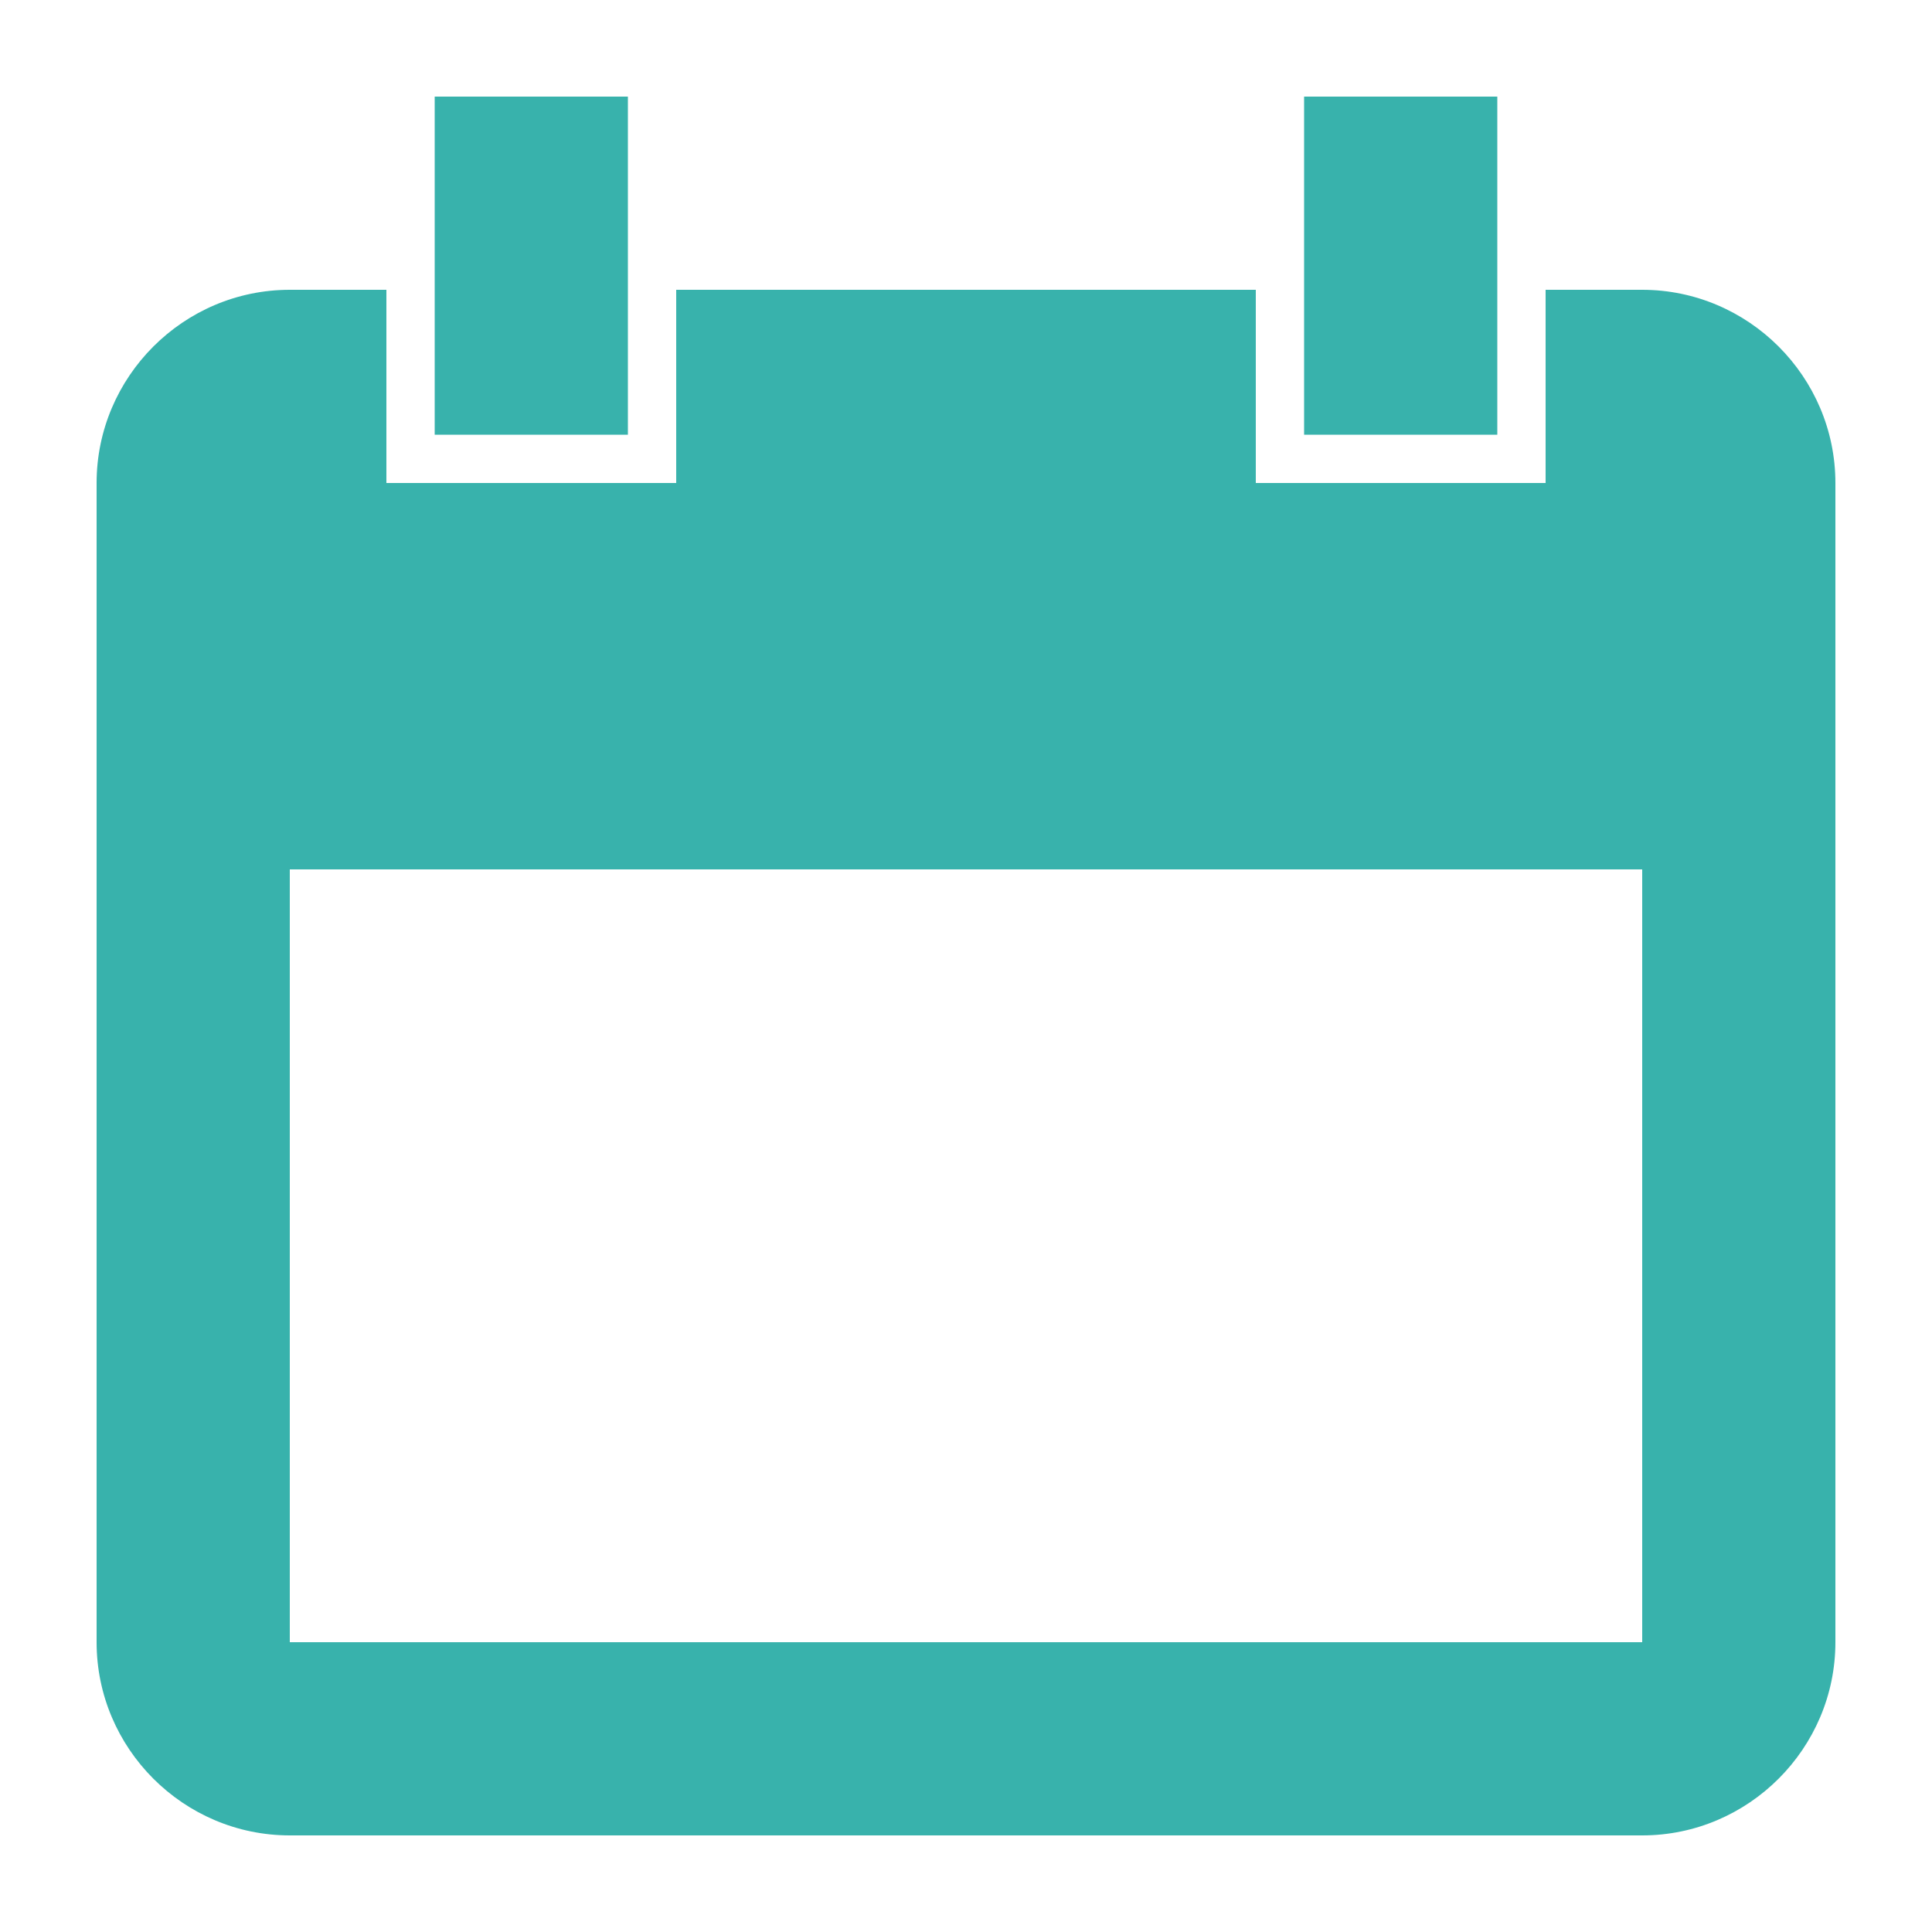 <svg xmlns="http://www.w3.org/2000/svg" fill="#38b2ac" class="w-6 h-6" viewBox="0 0 20 20">
  <path
    d="M17,3h-1v2h-3V3H7v2H4V3H3C1.899,3,1,3.9,1,5v12c0,1.1,0.899,2,2,2h14c1.1,0,2-0.9,2-2V5C19,3.9,18.1,3,17,3z M17,17H3V9h14V17z M6.5,1h-2v3.5h2V1z M15.5,1h-2v3.5h2V1z"
  />
</svg>
